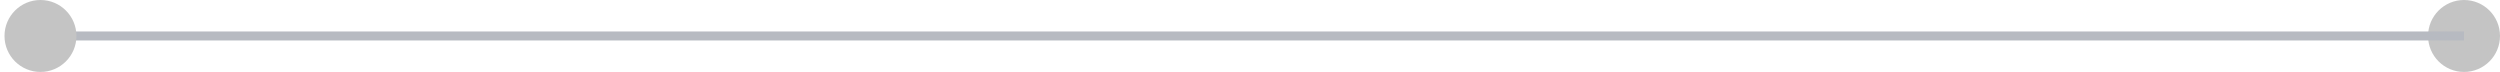 <svg width="278" height="8" viewBox="0 0 278 8" fill="none" xmlns="http://www.w3.org/2000/svg">
<circle cx="274" cy="4" r="4" fill="#C4C4C4"/>
<path d="M5 3.5C4.724 3.5 4.5 3.724 4.5 4C4.5 4.276 4.724 4.5 5 4.5L5 3.5ZM5 4.5L274 4.5L274 3.5L5 3.5L5 4.5Z" fill="#B7BAC1"/>
<circle cx="4.5" cy="4" r="4" fill="#C4C4C4"/>
</svg>
